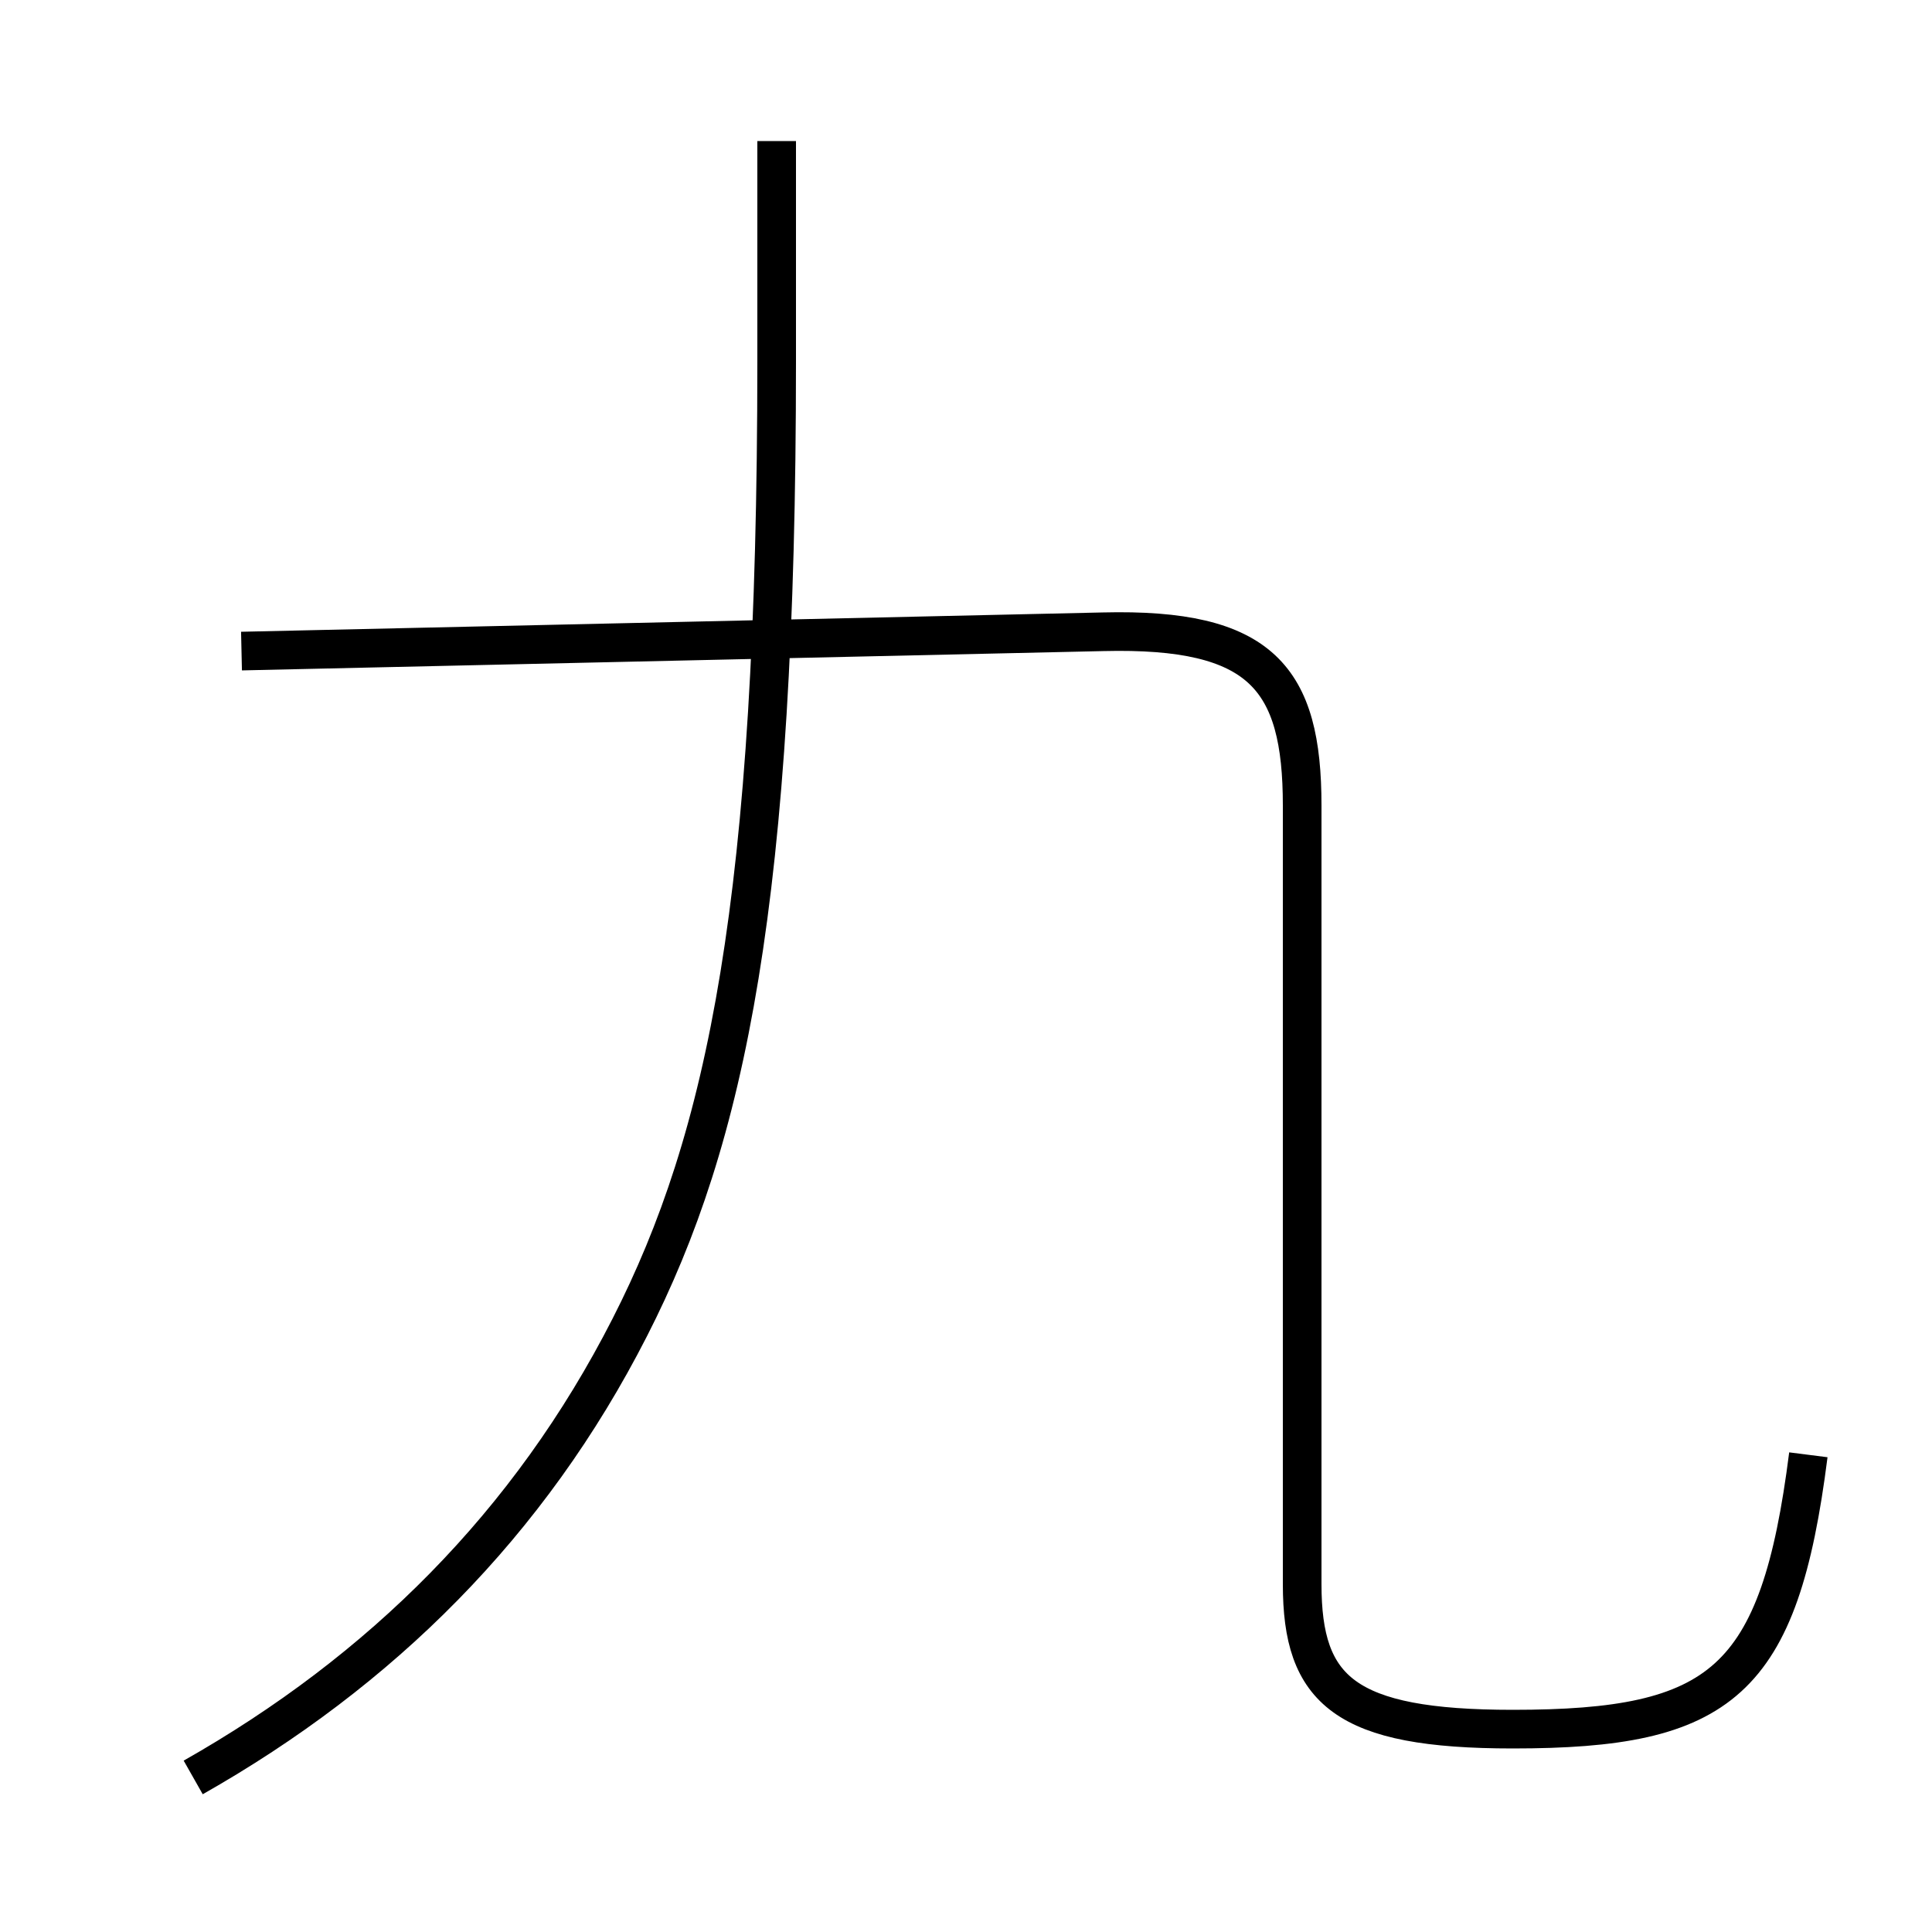<?xml version='1.0' encoding='utf8'?>
<svg viewBox="0.0 -6.0 50.0 50.0" version="1.1" xmlns="http://www.w3.org/2000/svg">
<rect x="0.0" y="-6.0" width="50.0" height="50.0" fill="#808080" stroke="none"/>
<rect x="-1000" y="-1000" width="2000" height="2000" stroke="white" fill="white"/>
<g style="fill:white;stroke:#000000;  stroke-width:1">
<path d="M 46.8 -6.35 C 46.05 -0.45 44.55 0.75 39.15 0.75 C 34.8 0.75 33.7 -0.25 33.7 -3.0 L 33.7 -23.15 C 33.7 -26.45 32.65 -27.75 28.55 -27.65 L 6.25 -27.15 M 5.0 2.0 C 9.85 -0.75 13.7 -4.55 16.3 -9.65 C 18.8 -14.55 20.1 -20.7 20.1 -34.65 L 20.1 -40.35" transform="translate(0.0 38.0)" />
</g>
</svg>